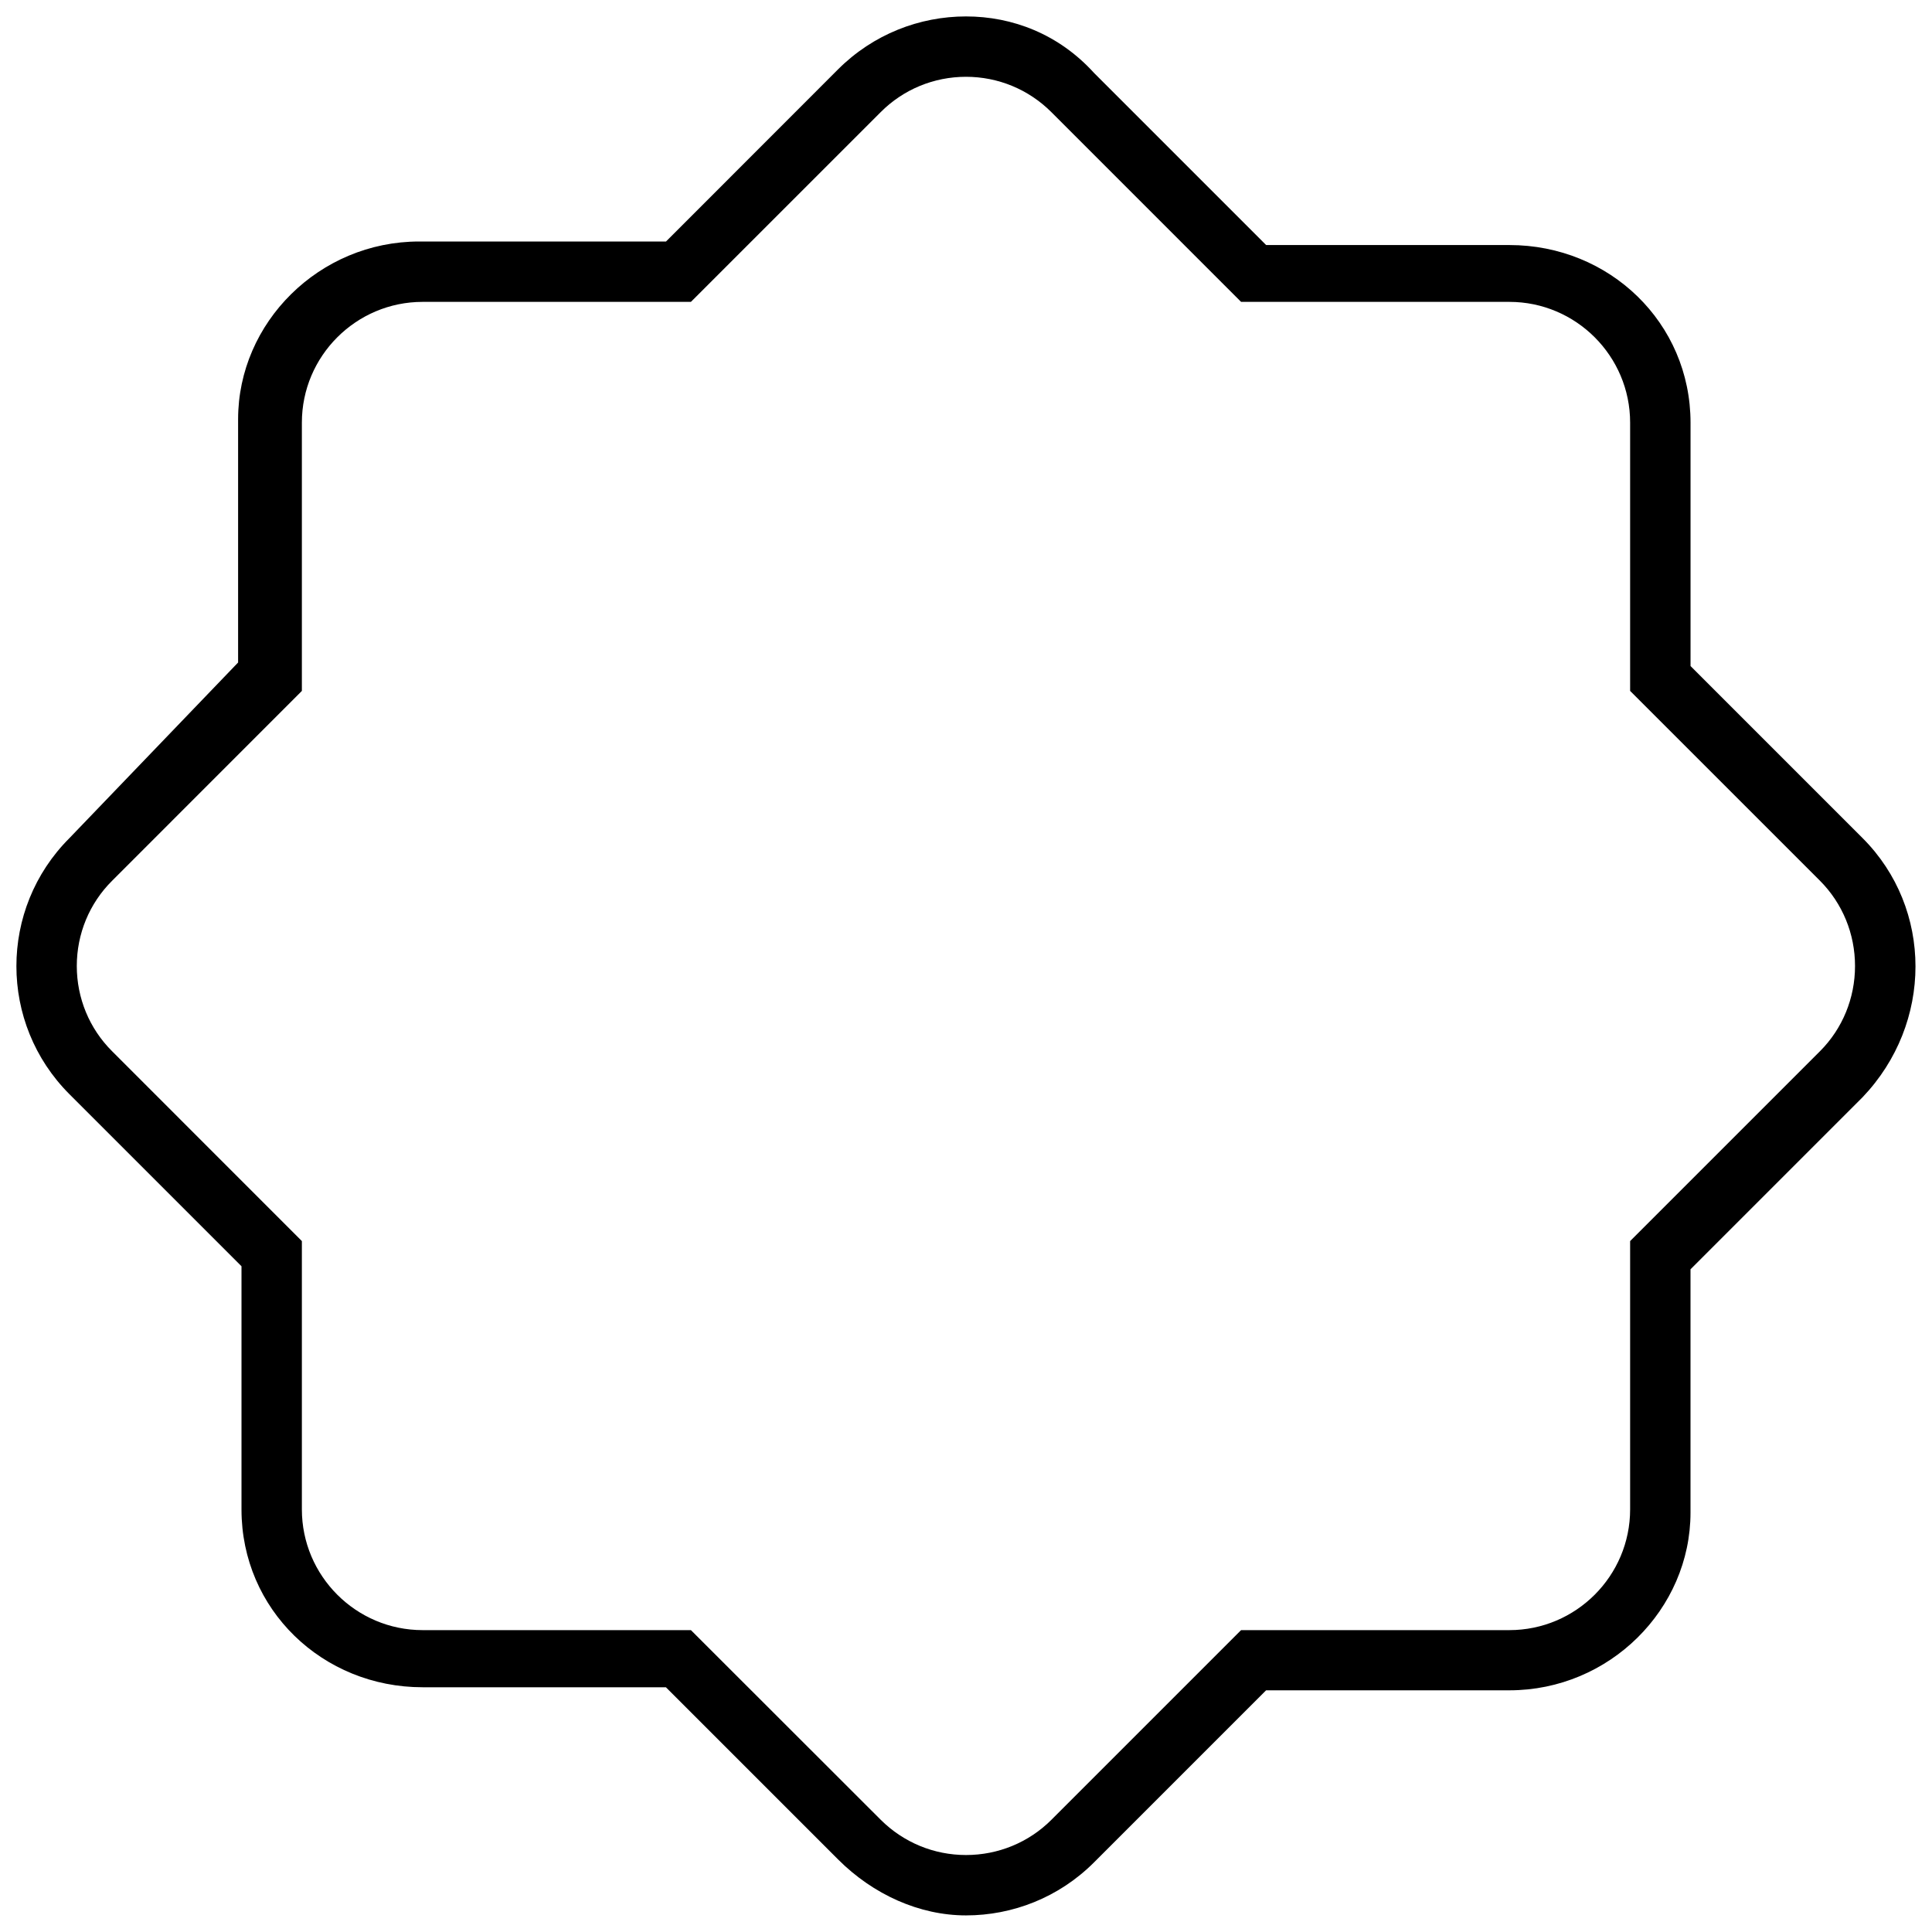 <svg xmlns="http://www.w3.org/2000/svg" viewBox="0 0 512 512"><!--! Font Awesome Pro 6.0.0-beta1 by @fontawesome - https://fontawesome.com License - https://fontawesome.com/license (Commercial License) --><path d="M493.6 222.1l-45.59-45.59v-64.47c0-26.51-21.49-47.1-48-47.1h-64.47l-45.59-45.59C280.6 9.039 268.3 4.354 256 4.354c-12.28 0-24.57 4.686-33.94 14.06L176.5 64H111.1c-26.51 0-48 21.49-48 47.1v64.47L18.41 222.1c-18.75 18.74-18.75 49.14 0 67.88l45.59 45.59v64.47c0 26.51 21.49 47.1 48 47.1h64.47l45.59 45.59C231.4 502.1 243.7 507.6 256 507.6c12.29 0 24.57-4.687 33.94-14.06l45.59-45.59h64.47c26.51 0 48-21.49 48-47.1v-64.47l45.59-45.59C512.3 271.2 512.3 240.8 493.6 222.1zM482.3 278.6L432 328.9V400c0 17.64-14.36 32-32 32h-71.1l-50.27 50.27C272.6 488.3 264.5 491.6 256 491.6s-16.58-3.33-22.63-9.373L183.1 432H112c-17.64 0-32-14.36-32-32v-71.1L29.72 278.6C23.68 272.6 20.35 264.5 20.35 256S23.68 239.4 29.72 233.4L80 183.1V112c0-17.64 14.36-32 32-32h71.1l50.28-50.27C239.4 23.68 247.5 20.35 256 20.35s16.58 3.328 22.63 9.373L328.9 80H400c17.64 0 32 14.36 32 32v71.1l50.28 50.27C488.3 239.4 491.6 247.5 491.6 256S488.3 272.6 482.3 278.6z"/></svg>